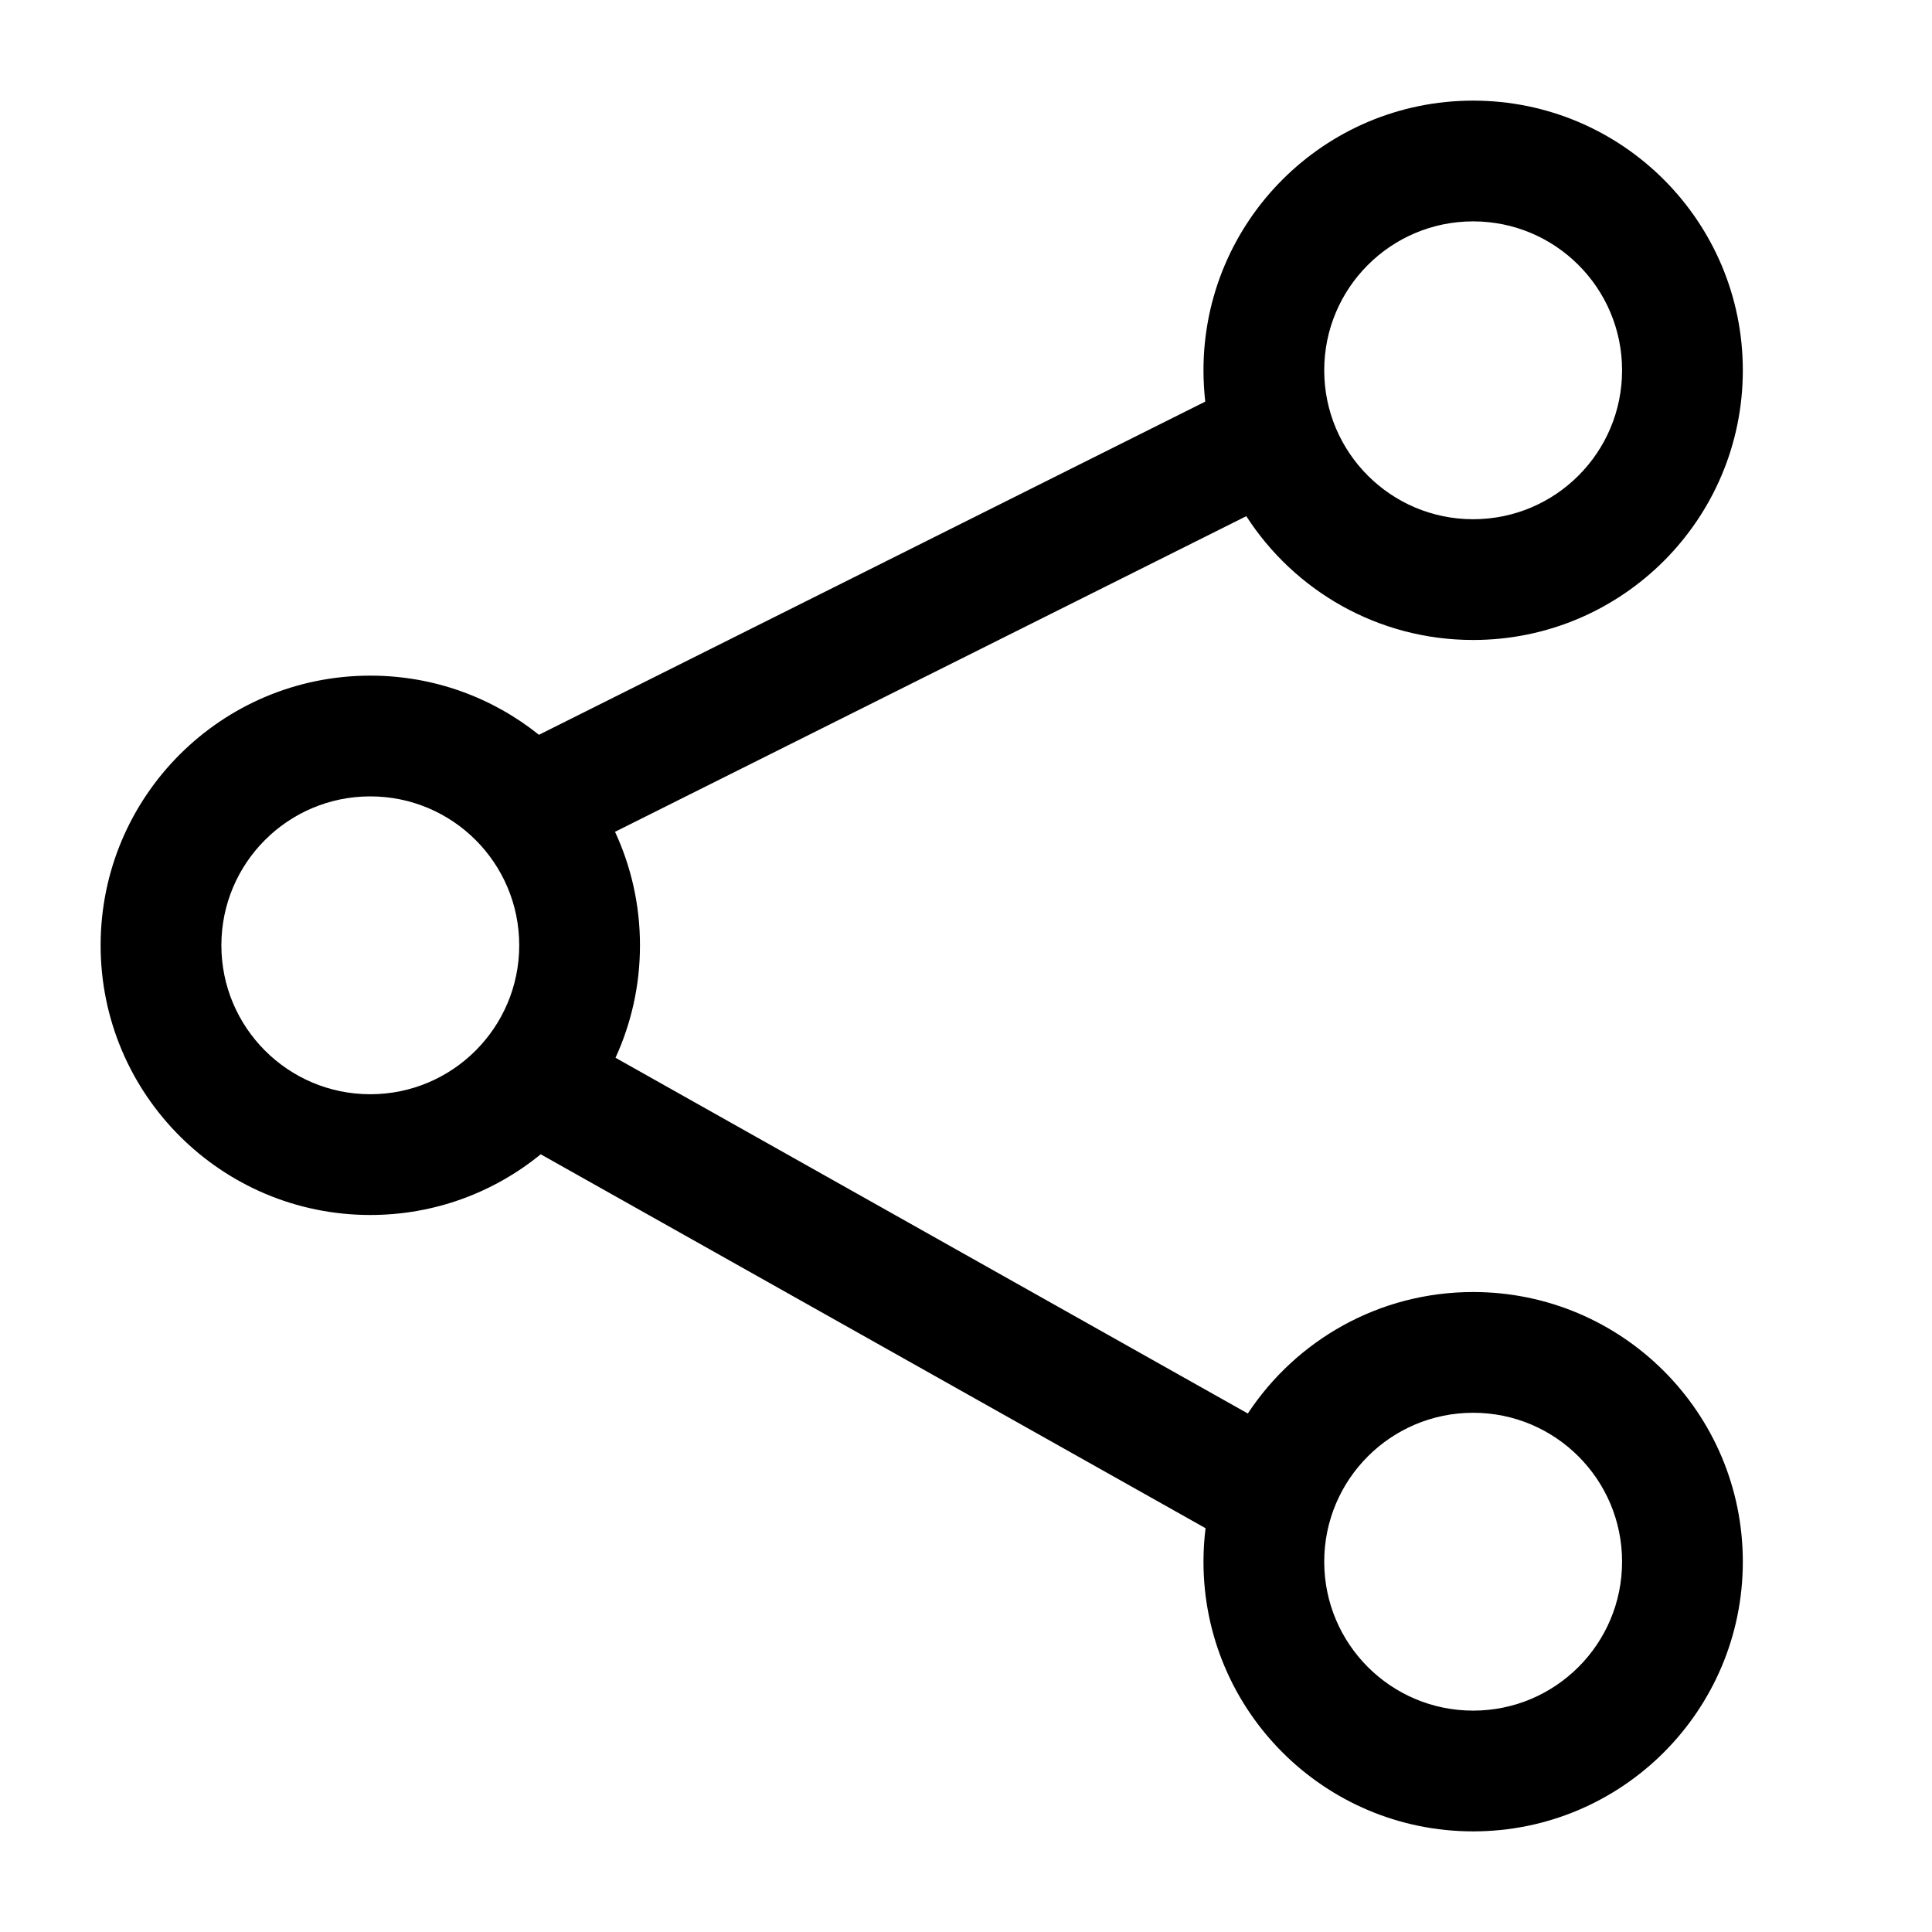 <svg width="24" height="24" viewBox="0 0 24 24" fill="none" xmlns="http://www.w3.org/2000/svg">
<path fill-rule="evenodd" clip-rule="evenodd" d="M14.95 4.6C14.95 2.75 16.45 1.25 18.3 1.25C20.15 1.25 21.65 2.75 21.65 4.6C21.65 6.45 20.15 7.95 18.3 7.95C17.117 7.95 16.078 7.337 15.482 6.412L7.64 10.333C7.839 10.761 7.95 11.239 7.95 11.743C7.95 12.242 7.841 12.715 7.646 13.14L15.501 17.559C16.1 16.65 17.13 16.05 18.3 16.05C20.15 16.05 21.65 17.55 21.65 19.4C21.65 21.25 20.15 22.75 18.3 22.75C16.45 22.75 14.95 21.25 14.95 19.4C14.95 19.259 14.959 19.12 14.976 18.984L6.717 14.339C6.14 14.81 5.403 15.093 4.6 15.093C2.75 15.093 1.25 13.593 1.25 11.743C1.25 9.893 2.75 8.393 4.6 8.393C5.393 8.393 6.121 8.668 6.695 9.128L14.972 4.989C14.958 4.862 14.95 4.732 14.95 4.6ZM18.3 2.75C17.278 2.75 16.45 3.578 16.45 4.6C16.45 5.622 17.278 6.45 18.3 6.45C19.322 6.45 20.15 5.622 20.15 4.6C20.15 3.578 19.322 2.75 18.3 2.75ZM4.6 9.893C3.578 9.893 2.75 10.721 2.75 11.743C2.75 12.764 3.578 13.593 4.6 13.593C5.622 13.593 6.45 12.764 6.45 11.743C6.45 10.721 5.622 9.893 4.6 9.893ZM16.45 19.4C16.45 18.378 17.278 17.55 18.3 17.55C19.322 17.55 20.15 18.378 20.15 19.4C20.15 20.422 19.322 21.25 18.3 21.25C17.278 21.25 16.45 20.422 16.45 19.4Z" fill="black"/>
</svg>
